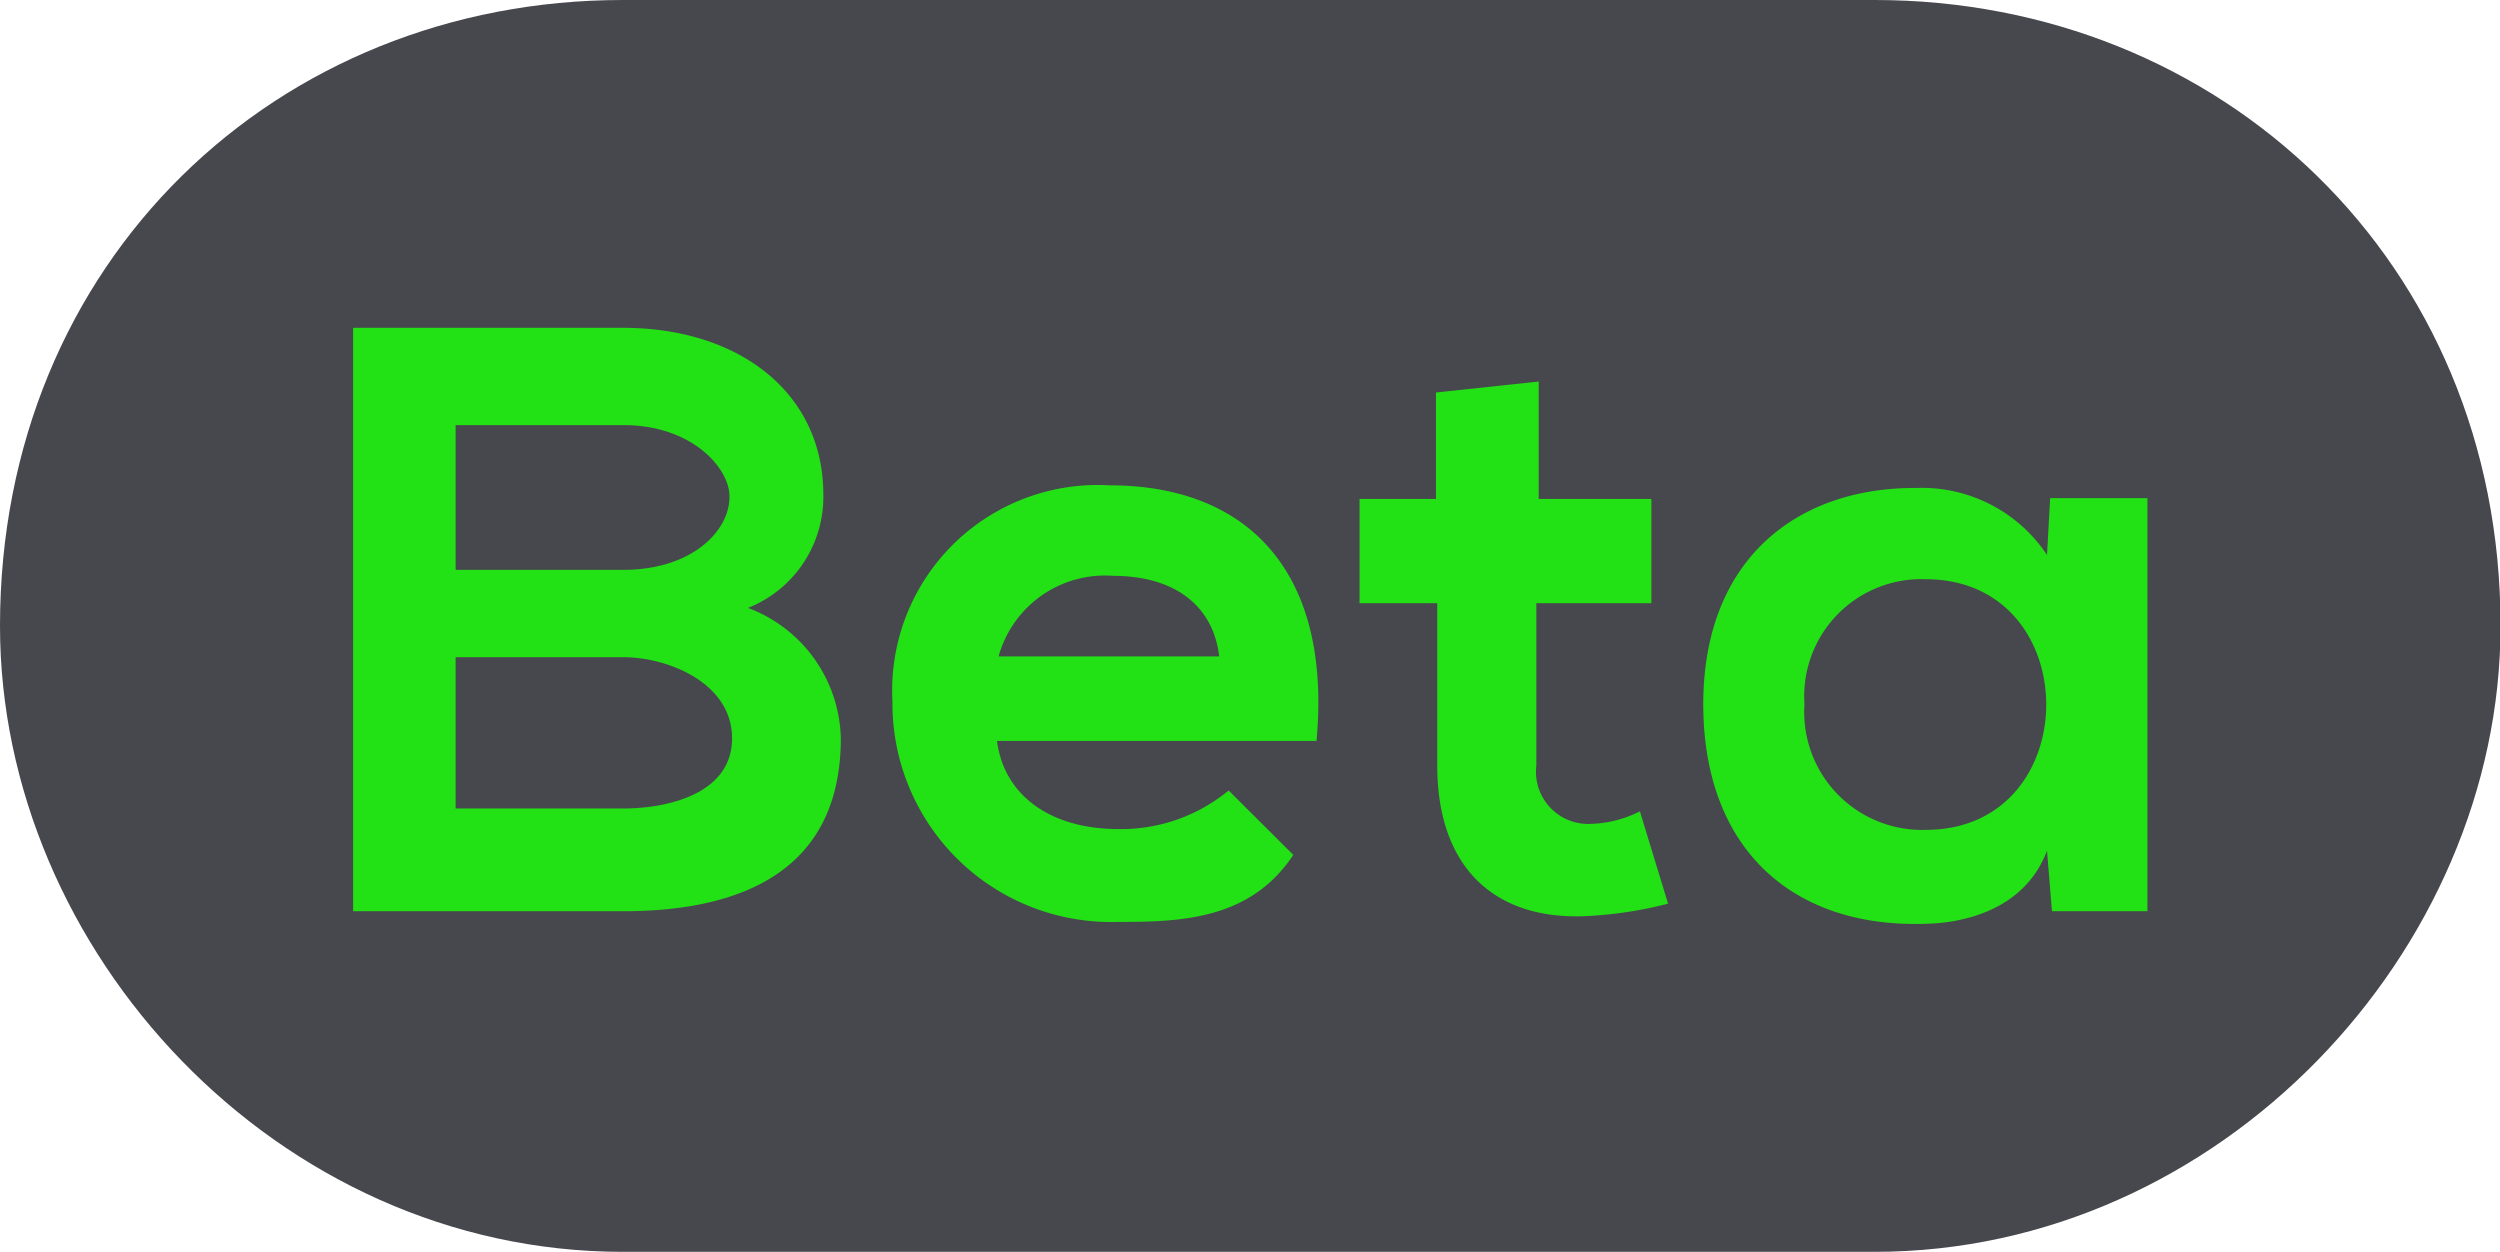 <?xml version="1.0" standalone="no"?><!DOCTYPE svg PUBLIC "-//W3C//DTD SVG 1.1//EN" "http://www.w3.org/Graphics/SVG/1.1/DTD/svg11.dtd"><svg t="1718865937869" class="icon" viewBox="0 0 2045 1024" version="1.1" xmlns="http://www.w3.org/2000/svg" p-id="3906" xmlns:xlink="http://www.w3.org/1999/xlink" width="399.414" height="200"><path d="M509.44 0h1024c282.667 0 512 213.333 512 512 0 265.813-229.333 512-512 512h-1024C226.56 1024 0 777.813 0 512 0 213.333 226.56 0 509.44 0z" fill="#47474E" p-id="3907"></path><path d="M1678.507 745.387l-4.053-49.493c-18.987 50.133-71.467 59.093-98.347 59.733-109.44 4.053-182.827-61.013-182.827-179.627s76.8-177.493 174.507-176.853a122.88 122.88 0 0 1 106.667 54.827l2.56-46.507h79.573v337.92z m-103.253-271.573A95.787 95.787 0 0 0 1476.053 576a96.427 96.427 0 0 0 99.2 102.827c131.413 0 131.413-205.013 0-205.013zM1301.333 673.92a94.72 94.72 0 0 0 40.107-10.24l23.04 75.52a331.733 331.733 0 0 1-68.48 10.24c-72.747 2.773-120.32-39.04-120.32-123.307v-132.693h-63.573v-85.333h62.507v-87.04l84.053-8.96v96h92.16v85.333h-94.08v132.693A42.667 42.667 0 0 0 1301.333 673.92z m-485.76-67.84c5.333 42.667 41.387 72.107 99.627 72.107a138.027 138.027 0 0 0 89.813-31.573l52.907 52.693c-35.413 53.547-93.013 54.827-144 54.827a178.773 178.773 0 0 1-183.893-180.267 168.107 168.107 0 0 1 177.707-176.853c112.213 0 181.973 69.973 169.173 209.067z m94.933-135.04a90.24 90.24 0 0 0-93.653 65.92h180.48c-5.333-43.947-39.253-65.92-86.827-65.92zM509.867 745.387H288.853V268.16H509.867c93.867 0 163.627 52.48 163.627 136.533a97.707 97.707 0 0 1-61.653 92.587 116.693 116.693 0 0 1 75.947 106.667c0 107.093-79.36 141.44-177.92 141.44z m0-397.653h-137.173v118.4h137.173c56.32 0 86.827-32 86.827-59.52C597.333 384 567.04 347.733 509.867 347.733z m0 189.867h-137.173V661.333h137.173c36.693 0 88.96-12.16 88.96-57.387s-52.267-66.347-88.96-66.347z" fill="#22E115" p-id="3908"></path></svg>